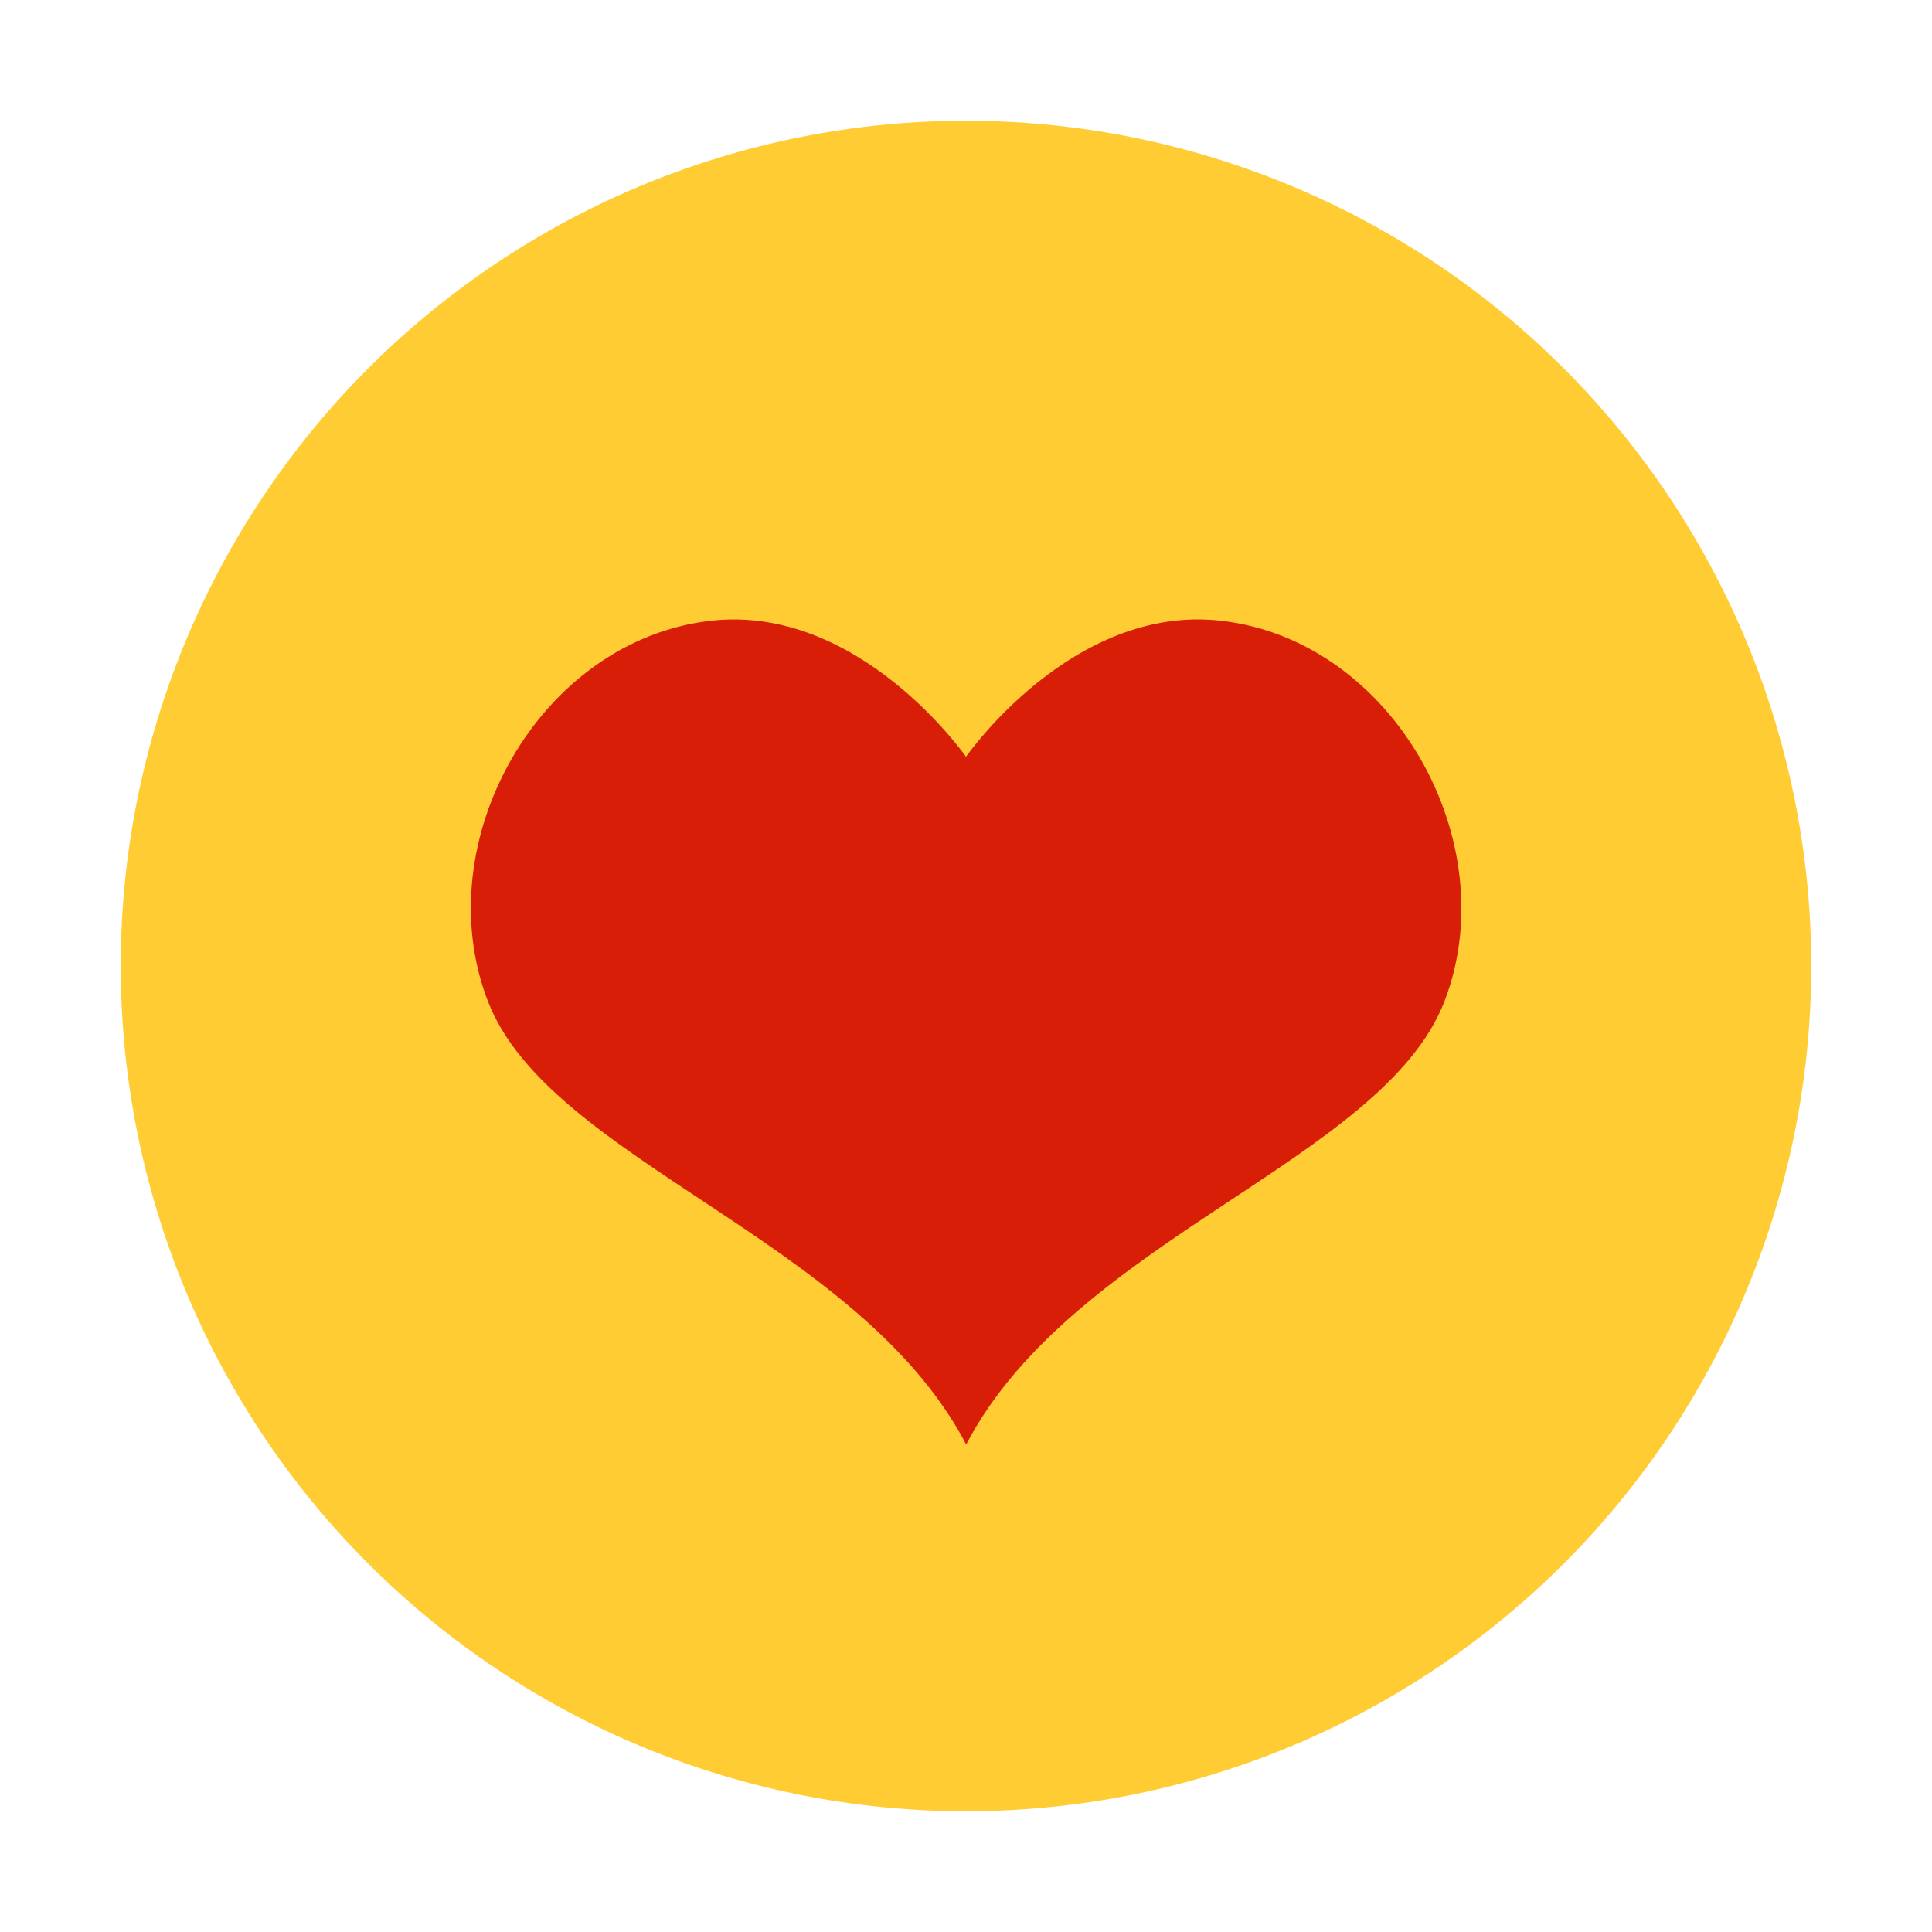 <?xml version="1.0" standalone="no"?><!DOCTYPE svg PUBLIC "-//W3C//DTD SVG 1.1//EN" "http://www.w3.org/Graphics/SVG/1.1/DTD/svg11.dtd"><svg t="1489761814584" class="icon" style="" viewBox="0 0 1024 1024" version="1.1" xmlns="http://www.w3.org/2000/svg" p-id="1662" xmlns:xlink="http://www.w3.org/1999/xlink" width="200" height="200"><defs><style type="text/css"></style></defs><path d="M277.9 742s167.9-294.1 465.3-465.3C575.7 577.8 277.9 742 277.9 742z" fill="#7cba59" p-id="1663"></path><path d="M743.1 742S575.2 447.9 277.8 276.7C445.3 577.8 743.1 742 743.1 742z" fill="#7cba59" p-id="1664"></path><path d="M284.1 343m-49 0a49 49 0 1 0 98 0 49 49 0 1 0-98 0Z" fill="#7cba59" p-id="1665"></path><path d="M284.1 515.5m-49 0a49 49 0 1 0 98 0 49 49 0 1 0-98 0Z" fill="#7cba59" p-id="1666"></path><path d="M284.1 683.5m-49 0a49 49 0 1 0 98 0 49 49 0 1 0-98 0Z" fill="#7cba59" p-id="1667"></path><path d="M808.4 341.6s-208.5-61.2-420 0c211.5 64.8 420 0 420 0zM808.4 516.6s-208.5-61.2-420 0c211.5 64.8 420 0 420 0zM808.4 684.6s-208.5-61.2-420 0c211.5 64.8 420 0 420 0z" fill="#7cba59" p-id="1668"></path><path d="M512 512m-448 0a448 448 0 1 0 896 0 448 448 0 1 0-896 0Z" fill="#ffcc33" p-id="1669" class=""></path><path d="M647.2 329c-78.9-9-135.2 72.1-135.2 72.1s-56.4-81-135.2-72.1c-91.1 10.3-150.9 117.2-118.2 201.7 32.6 84.5 196.6 126.1 253.5 234.9 56.8-108.8 220.8-150.4 253.5-234.9 32.5-84.5-27.2-191.3-118.4-201.7z" fill="#d81e06" p-id="1670" class=""></path></svg>